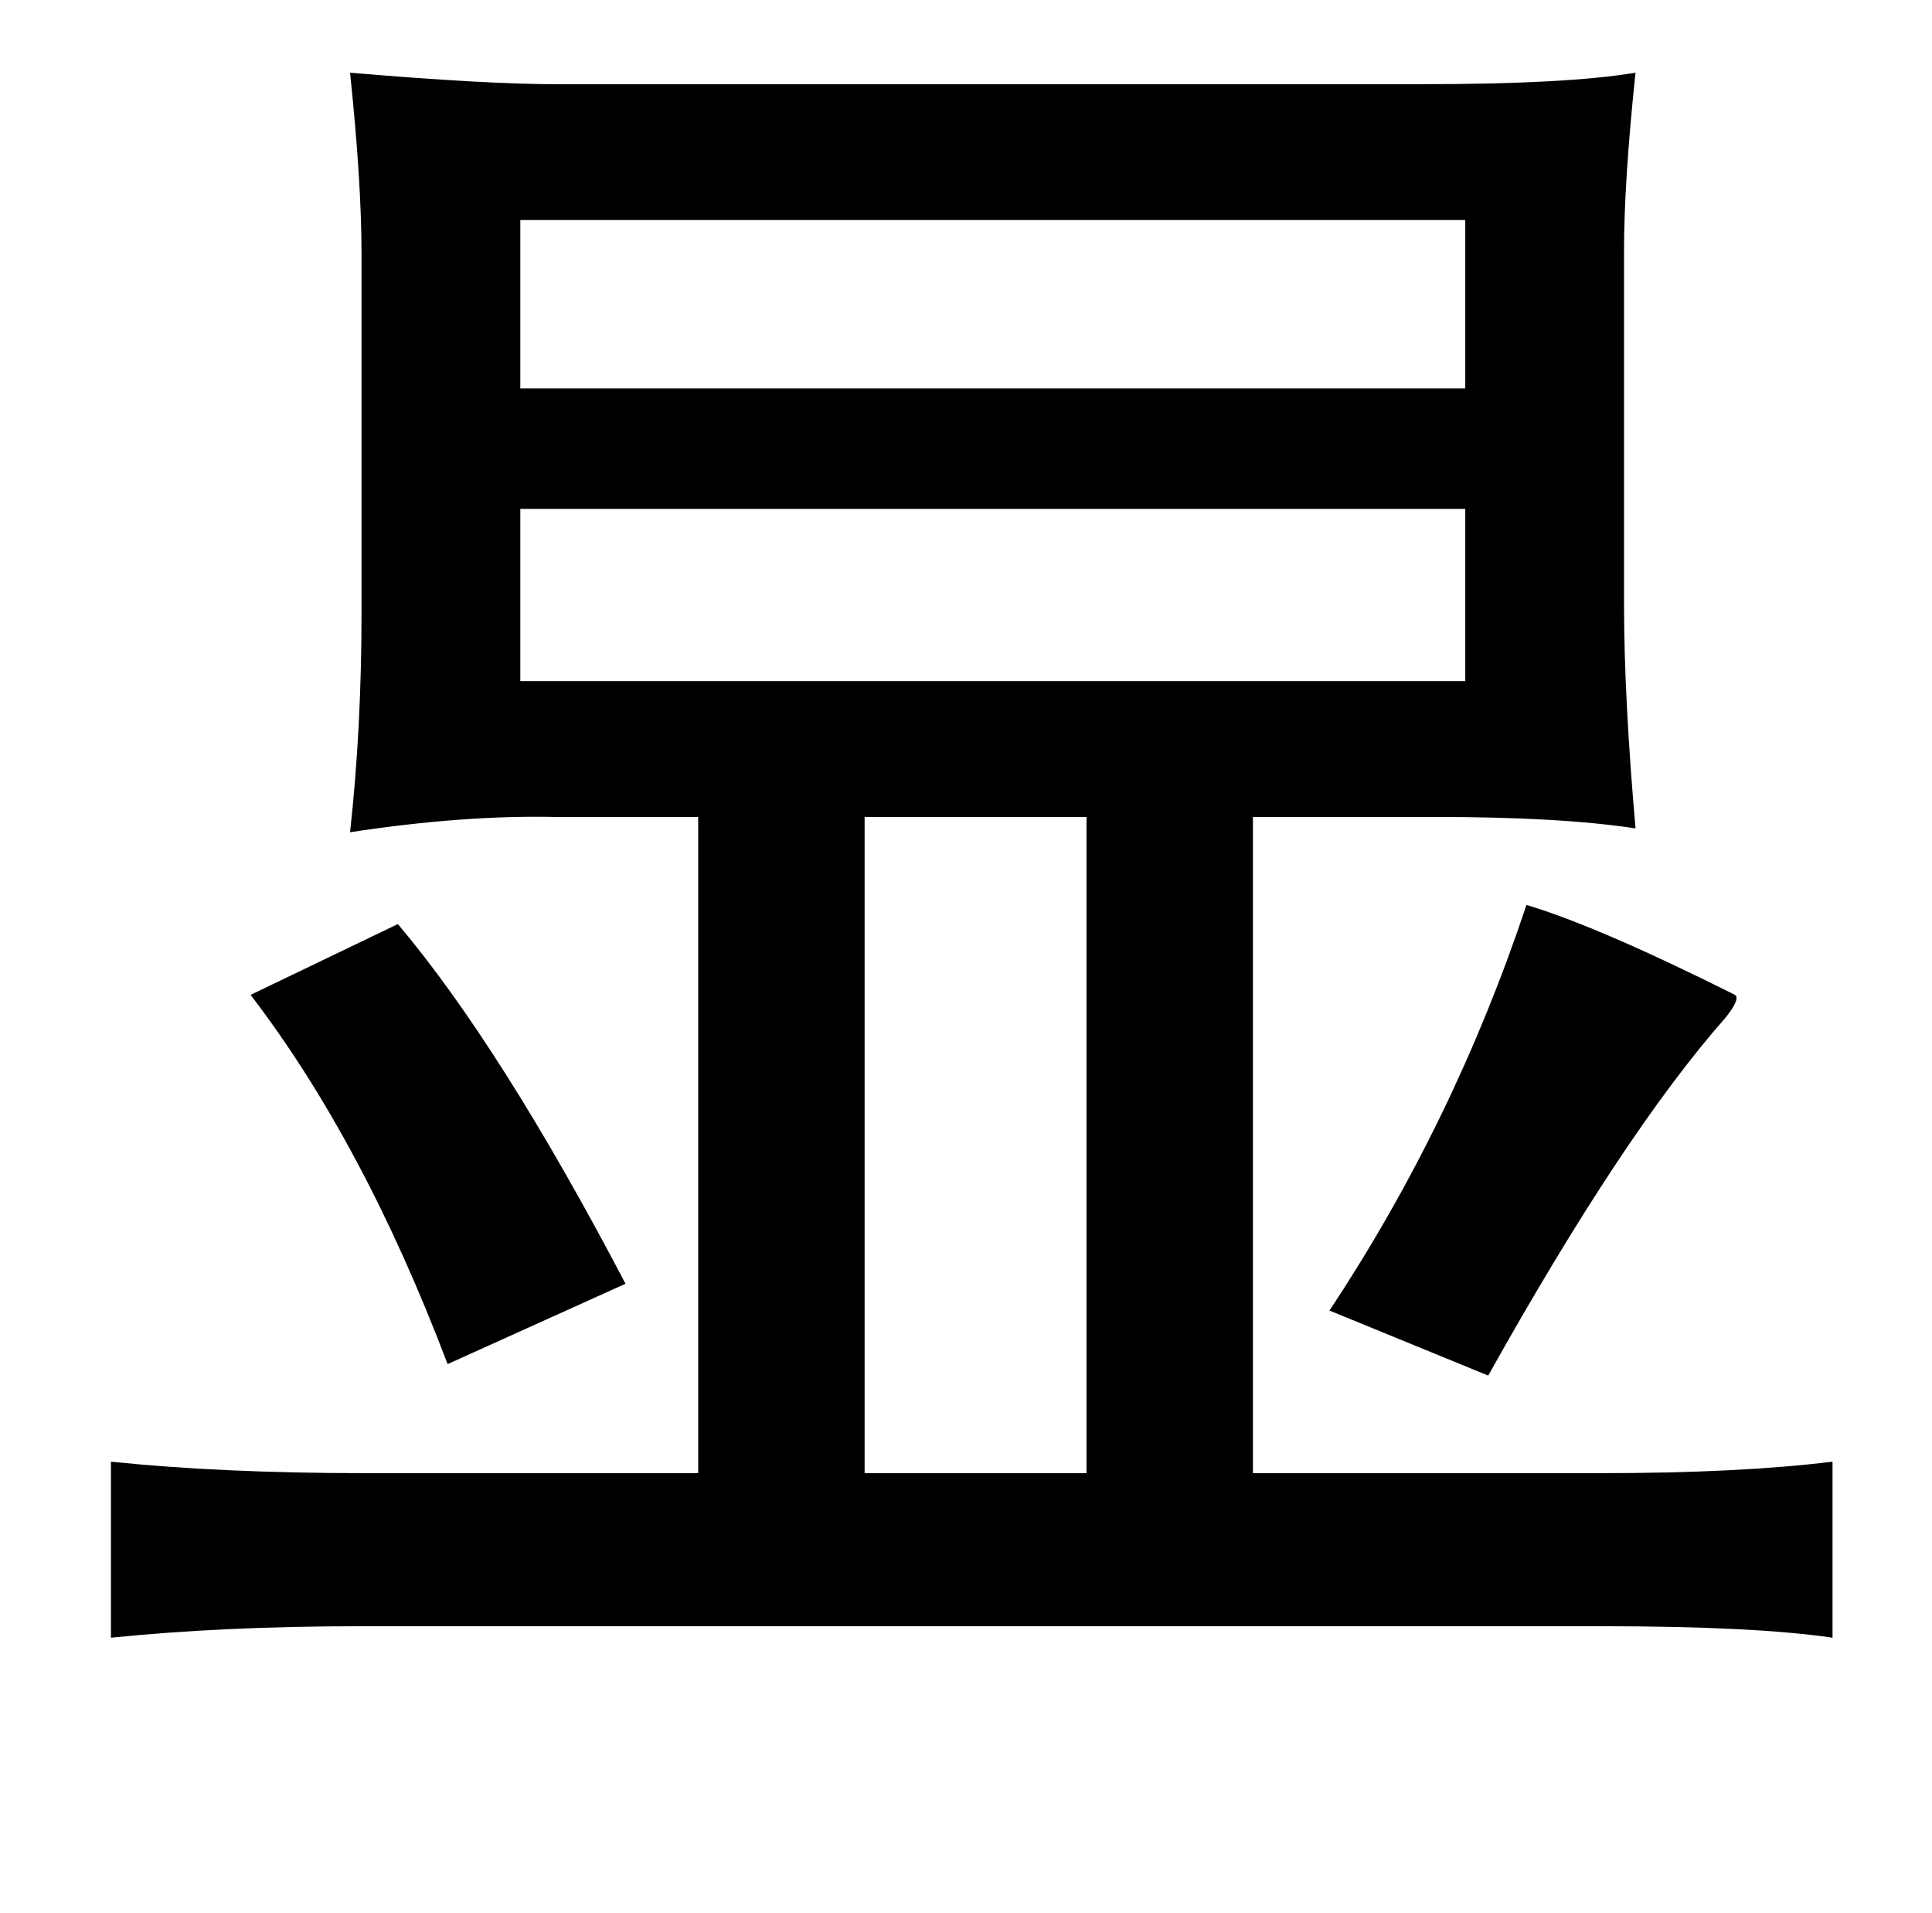 <?xml version="1.0" standalone="no"?>
<!DOCTYPE svg PUBLIC "-//W3C//DTD SVG 1.1//EN" "http://www.w3.org/Graphics/SVG/1.1/DTD/svg11.dtd" >
<svg xmlns="http://www.w3.org/2000/svg" xmlns:xlink="http://www.w3.org/1999/xlink" version="1.1" viewBox="-10 0 1010 1000">
   <path fill="currentColor"
d="M845 38q-6 57 -6 93v185q0 48 6 117q-39 -6 -105 -6h-95v343h182q72 0 121 -6v92q-41 -6 -121 -6h-648q-72 0 -131 6v-92q58 6 133 6h174v-343h-75q-48 -1 -107 8q6 -54 6 -115v-187q0 -38 -6 -95q71 6 107 6h454q75 0 111 -6zM262 115v88h494v-88h-494zM262 266v90h494
v-90h-494zM442 427v343h116v-343h-116zM788 473q37 11 109 47q3 2 -5 12q-53 60 -124 187l-83 -34q65 -98 103 -212zM198 483q54 64 119 188l-93 42q-44 -116 -103 -193z" />
</svg>
